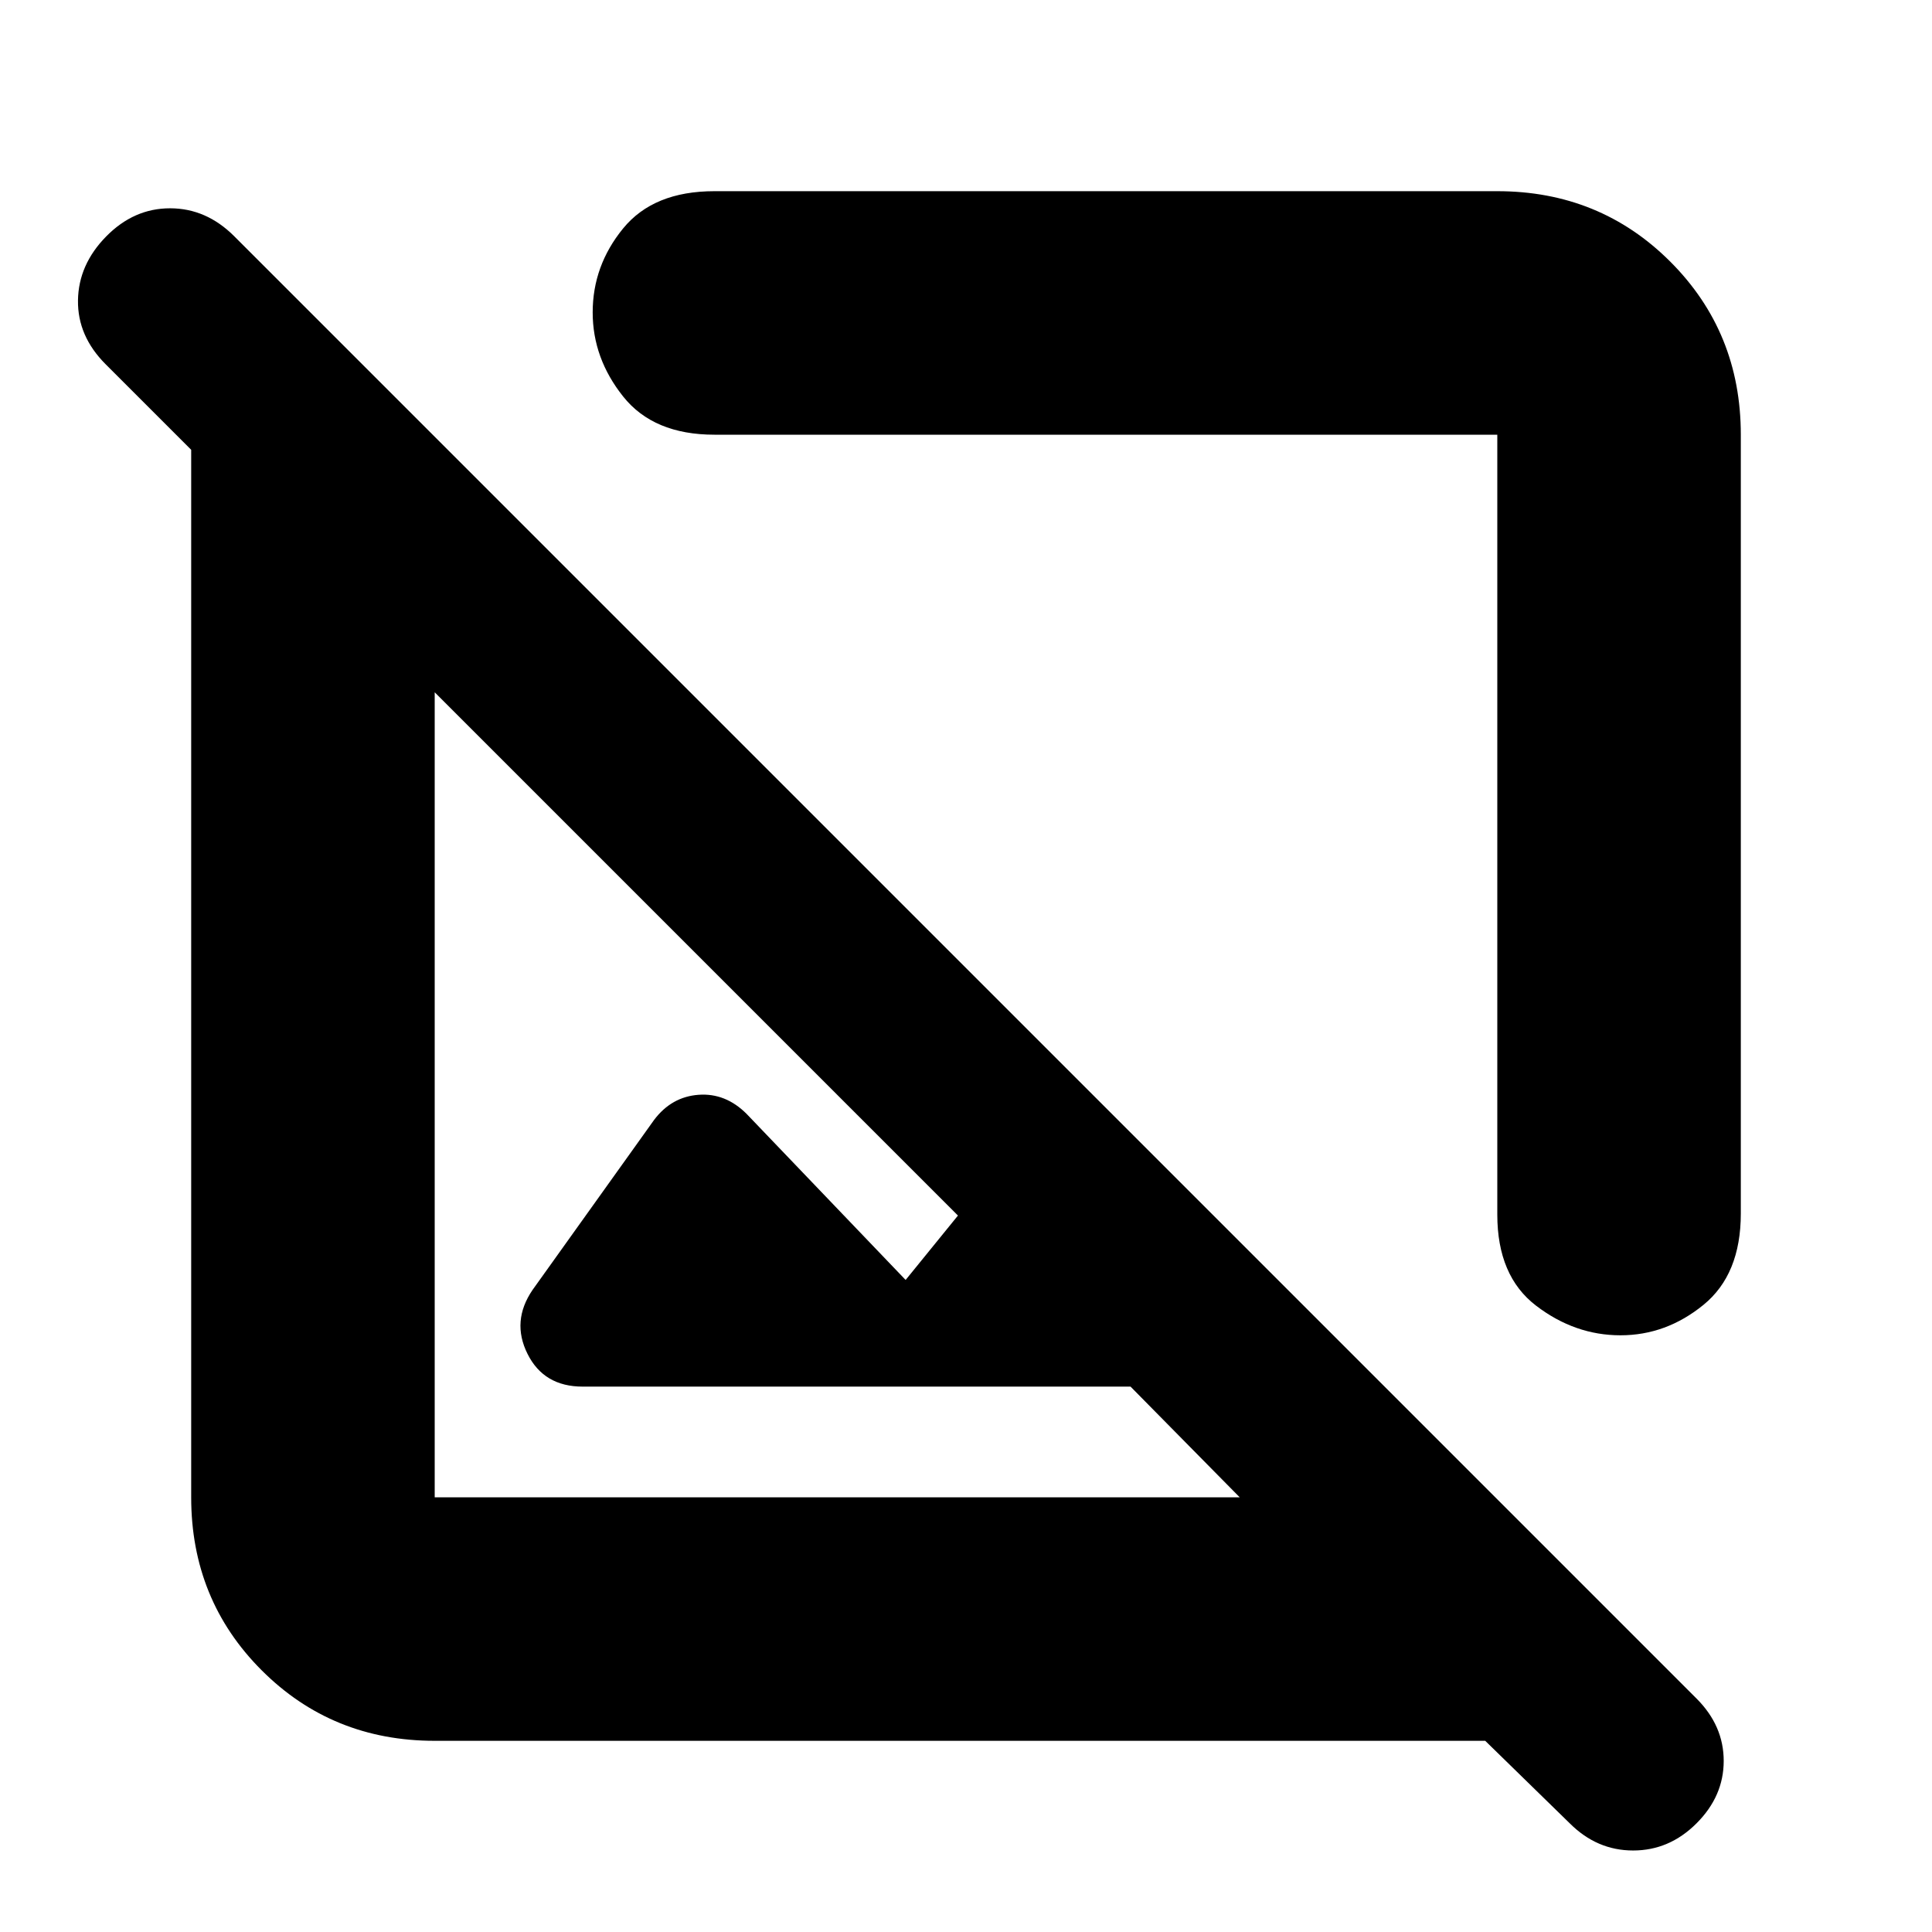 <svg xmlns="http://www.w3.org/2000/svg" height="24" viewBox="0 -960 960 960" width="24"><path d="M865-744v387q0 30.25-18.55 45.37-18.54 15.13-41.25 15.13-22.7 0-41.95-14.73Q744-325.96 744-356.5V-744H355q-30.25 0-45.37-18.99-15.13-18.99-15.13-41.78 0-23.23 15.13-41.73Q324.75-865 355-865h389q50.94 0 85.97 35.03T865-744ZM216-95q-50.94 0-85.97-35.03T95-216v-520.5L52.5-779q-14-14-13.75-31.75t14-31.75q13.75-14 31.75-14t31.88 13.88L843-116q13.5 13.5 13.5 31T843-54q-13.5 13.5-31.5 13.5T780-54l-42-41H216Zm345.76-176H289.5q-19.25 0-27.37-16.25-8.13-16.25 2.51-31.82L325-403.5q8.65-11.5 22.08-12.5 13.42-1 23.92 9.5l79 82.5 26-32-260-260v400h400l-54.24-55ZM543-543ZM416-416Z"/></svg>